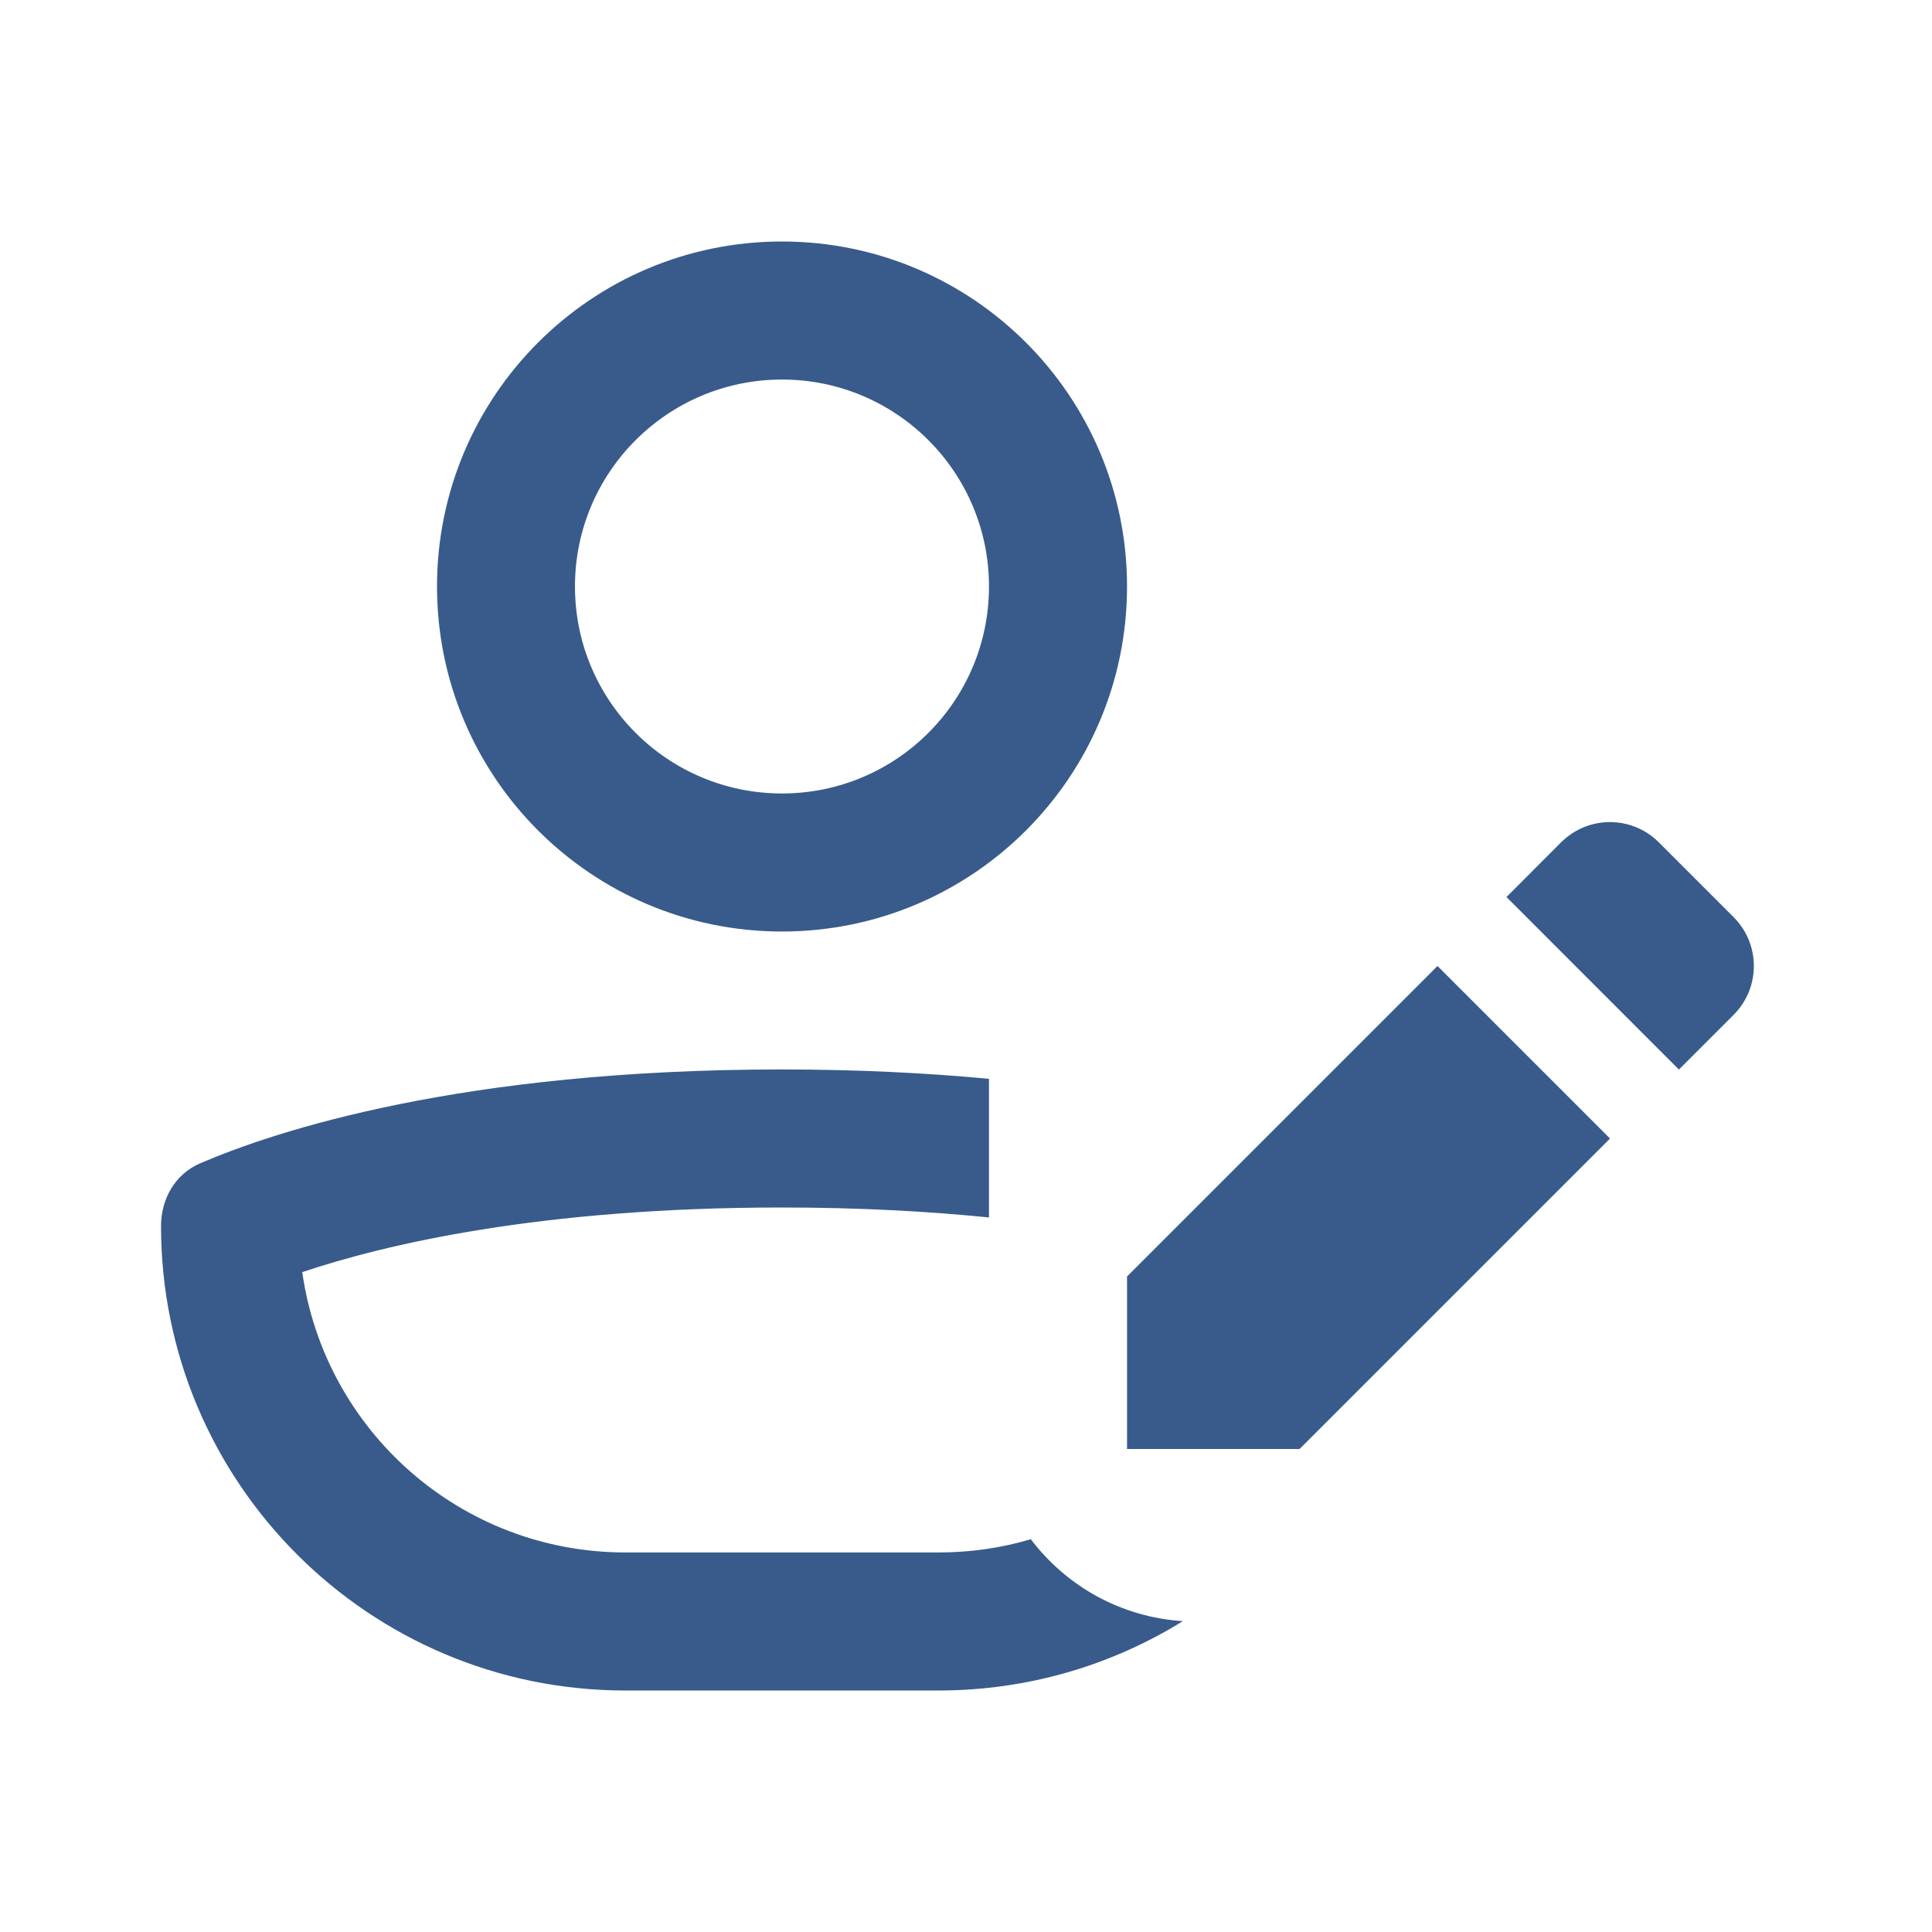 <svg xmlns="http://www.w3.org/2000/svg" width="20" height="20" viewBox="0 0 20 20" fill="none">
  <path fill-rule="evenodd" clip-rule="evenodd" d="M11.667 6.071C11.667 8.044 10.068 9.643 8.095 9.643C6.123 9.643 4.524 8.044 4.524 6.071C4.524 4.099 6.123 2.5 8.095 2.5C10.068 2.5 11.667 4.099 11.667 6.071ZM10.238 6.071C10.238 7.255 9.279 8.214 8.095 8.214C6.912 8.214 5.952 7.255 5.952 6.071C5.952 4.888 6.912 3.929 8.095 3.929C9.279 3.929 10.238 4.888 10.238 6.071Z" fill="#385B8B"/>
  <path d="M8.095 11.071C8.888 11.071 9.601 11.108 10.238 11.168V12.603C9.613 12.54 8.901 12.5 8.095 12.5C5.584 12.5 3.975 12.885 3.129 13.169C3.361 14.81 4.77 16.071 6.475 16.071H9.715C10.047 16.071 10.368 16.024 10.671 15.934C11.037 16.418 11.602 16.741 12.245 16.782C11.51 17.237 10.643 17.5 9.715 17.5H6.475C3.819 17.5 1.667 15.347 1.667 12.692C1.667 12.411 1.813 12.154 2.071 12.043C2.846 11.71 4.768 11.071 8.095 11.071Z" fill="#385B8B"/>
  <path d="M18.127 10.202C18.198 9.959 18.138 9.686 17.947 9.495L17.171 8.719C16.98 8.528 16.707 8.468 16.464 8.539C16.353 8.572 16.249 8.632 16.161 8.719L15.595 9.286L17.38 11.072L17.947 10.505C18.034 10.418 18.094 10.313 18.127 10.202Z" fill="#385B8B"/>
  <path d="M11.667 13.214V15H13.453L16.667 11.786L14.881 10L11.667 13.214Z" fill="#385B8B"/>
</svg>